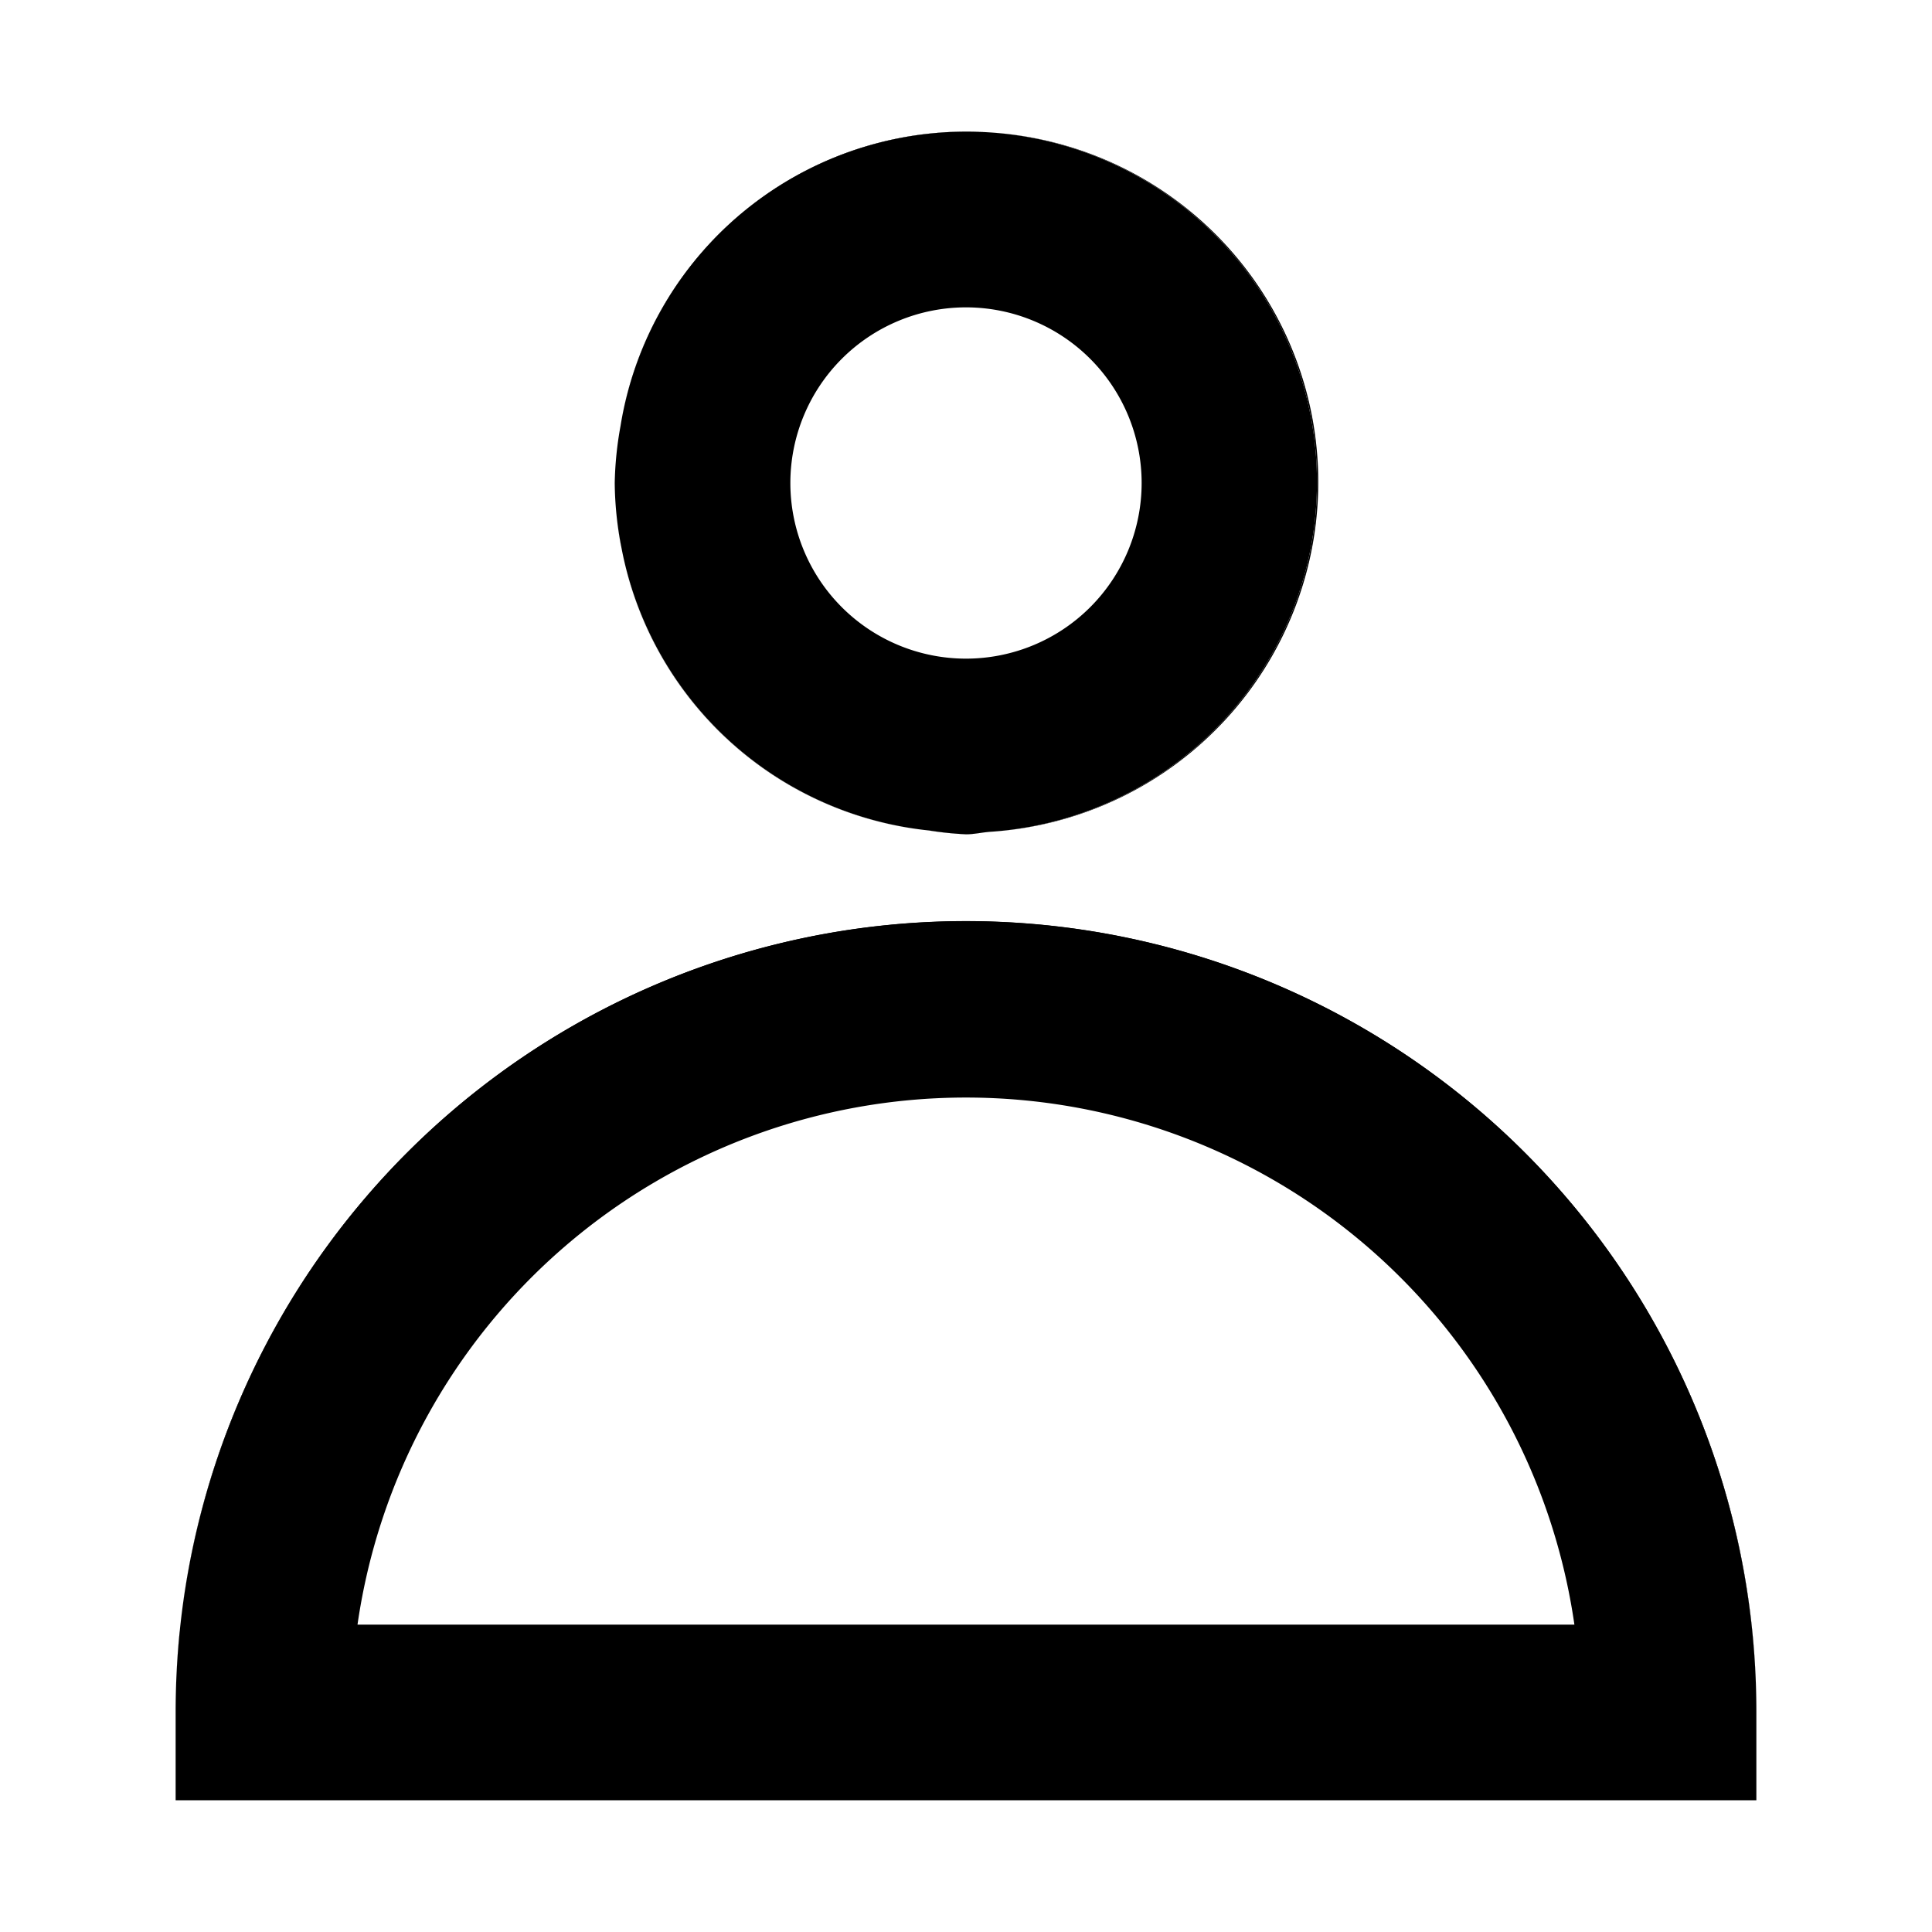 <svg id="그룹_1110" data-name="그룹 1110" xmlns="http://www.w3.org/2000/svg" xmlns:xlink="http://www.w3.org/1999/xlink" width="22" height="22" viewBox="0 0 22 22">
  <g id="그룹_1109" data-name="그룹 1109" clip-path="url(#clip-path)">
    <path id="패스_88" data-name="패스 88" d="M7.072,6.218a3.983,3.983,0,0,0,3.517,3.241A3.991,3.991,0,0,1,7.072,6.218"/>
    <path id="패스_89" data-name="패스 89" d="M11,1.5a3.99,3.99,0,0,1,.273,7.972A3.991,3.991,0,1,0,7.066,4.851,4,4,0,0,1,11,1.5"/>
    <path id="패스_90" data-name="패스 90" d="M10.589,9.459A3.972,3.972,0,0,0,11,9.5c.093,0,.18-.022.272-.028-.091.006-.179.027-.272.027a3.972,3.972,0,0,1-.411-.041"/>
    <path id="패스_91" data-name="패스 91" d="M7.072,6.218A4.045,4.045,0,0,1,7,5.5a3.976,3.976,0,0,1,.065-.649A3.977,3.977,0,0,0,7,5.5a3.954,3.954,0,0,0,.073.718"/>
    <path id="패스_92" data-name="패스 92" d="M7.073,6.218a3.988,3.988,0,0,0,3.516,3.24A3.739,3.739,0,0,0,11,9.5c.094,0,.181-.021.273-.028A3.991,3.991,0,1,0,7.066,4.851,3.965,3.965,0,0,0,7,5.5a3.954,3.954,0,0,0,.073.718M11,3.5a2,2,0,1,1-2,2,2,2,0,0,1,2-2"/>
    <path id="패스_93" data-name="패스 93" d="M11,10.5a9,9,0,0,0-8.954,8.08A9,9,0,0,1,20,19.5v1h0v-1a9,9,0,0,0-9-9"/>
    <path id="패스_94" data-name="패스 94" d="M2.047,18.58A9,9,0,0,0,2,19.5v1H2v-1a9.01,9.01,0,0,1,.046-.92"/>
    <path id="패스_95" data-name="패스 95" d="M20,19.5a9,9,0,0,0-17.954-.919c-.03.3-.046.609-.046.919v1H20Zm-15.929-1a7,7,0,0,1,13.857,0Z"/>
  </g>
</svg>
